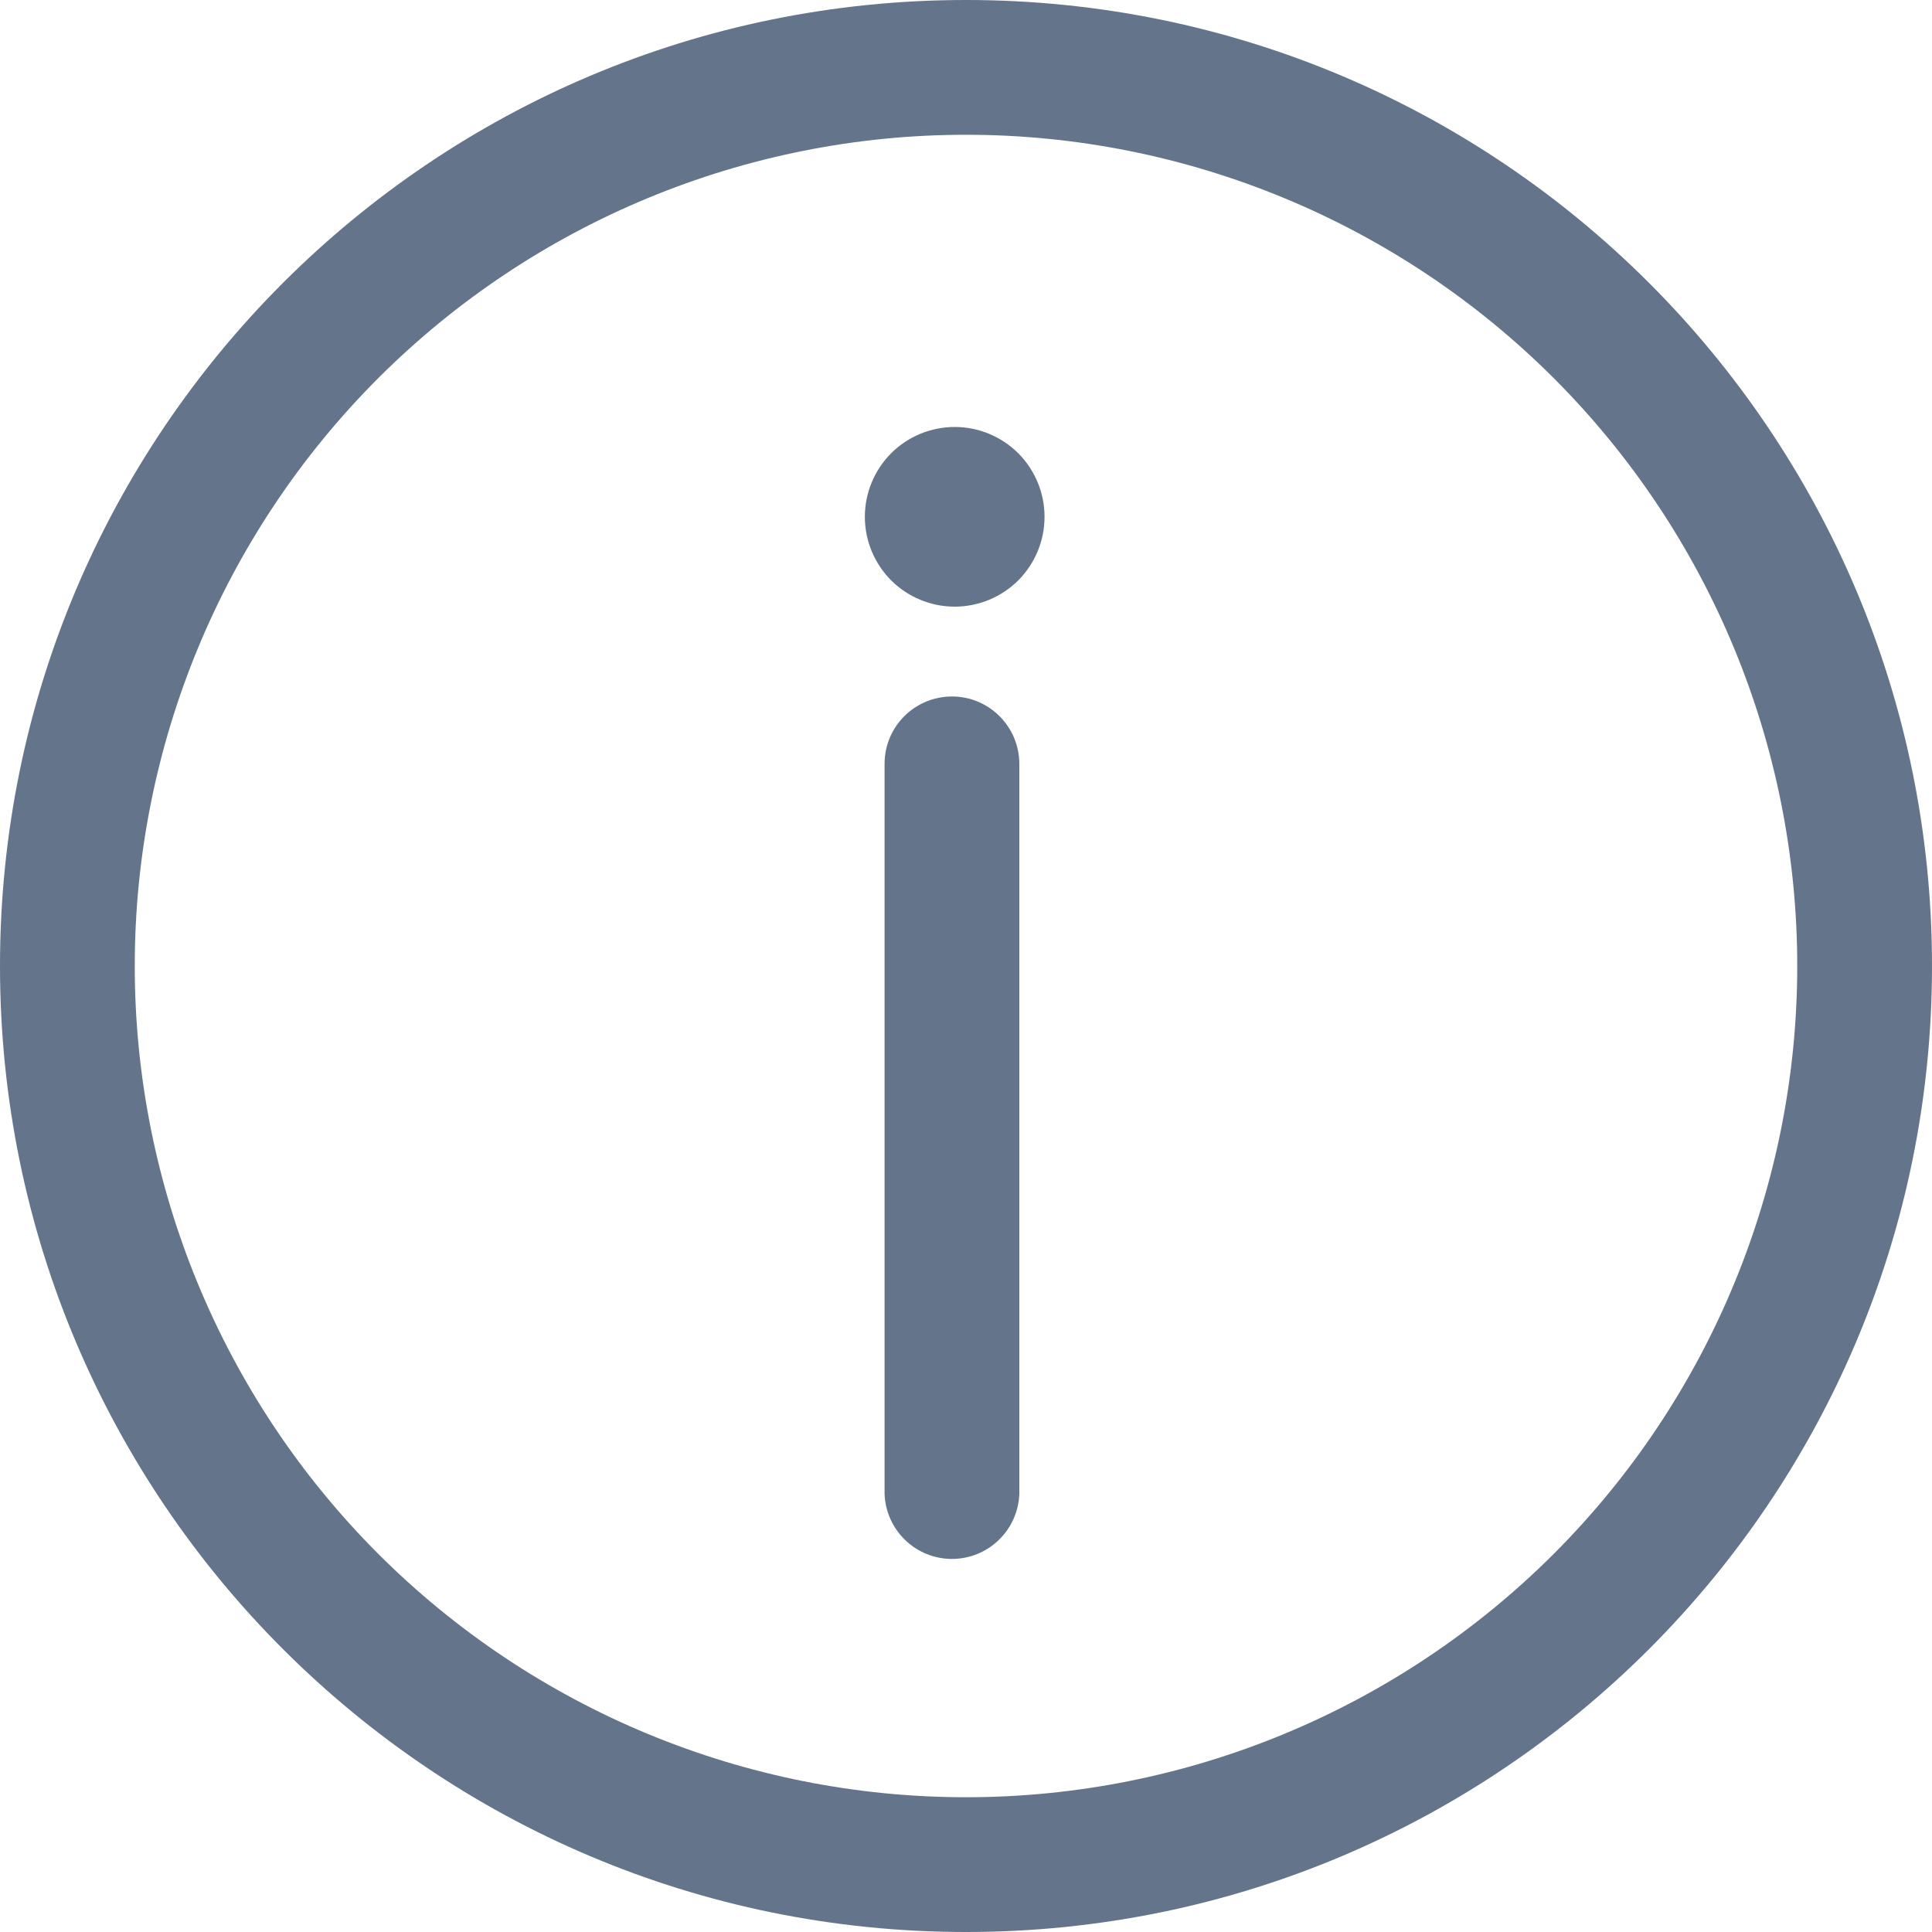 <svg width="20" height="20" viewBox="0 0 20 20" fill="none" xmlns="http://www.w3.org/2000/svg">
<g id="uiw:information-o" clip-path="url(#clip0_3641_73112)">
<path id="Vector" d="M10 0C15.523 0 20 4.477 20 10C20 15.523 15.523 20 10 20C4.477 20 0 15.523 0 10C0 4.477 4.477 0 10 0ZM10 1.395C7.718 1.395 5.529 2.302 3.915 3.915C2.302 5.529 1.395 7.718 1.395 10C1.395 12.282 2.302 14.471 3.915 16.085C5.529 17.698 7.718 18.605 10 18.605C12.282 18.605 14.471 17.698 16.085 16.085C17.698 14.471 18.605 12.282 18.605 10C18.605 7.718 17.698 5.529 16.085 3.915C14.471 2.302 12.282 1.395 10 1.395ZM9.855 7.21C10.24 7.21 10.552 7.523 10.552 7.908V15.466C10.545 15.646 10.469 15.817 10.339 15.942C10.209 16.068 10.035 16.138 9.854 16.138C9.674 16.138 9.5 16.068 9.37 15.942C9.24 15.817 9.164 15.646 9.157 15.466V7.907C9.157 7.522 9.469 7.21 9.855 7.21ZM9.883 4.42C10.13 4.42 10.366 4.518 10.541 4.692C10.715 4.867 10.813 5.103 10.813 5.35C10.813 5.597 10.715 5.833 10.541 6.008C10.366 6.182 10.13 6.28 9.883 6.28C9.636 6.28 9.4 6.182 9.225 6.008C9.051 5.833 8.953 5.597 8.953 5.35C8.953 5.103 9.051 4.867 9.225 4.692C9.4 4.518 9.636 4.42 9.883 4.42Z" fill="#64748B"/>
</g>
<defs>
<clipPath id="clip0_3641_73112">
<rect width="20" height="20" fill="white"/>
</clipPath>
</defs>
</svg>
